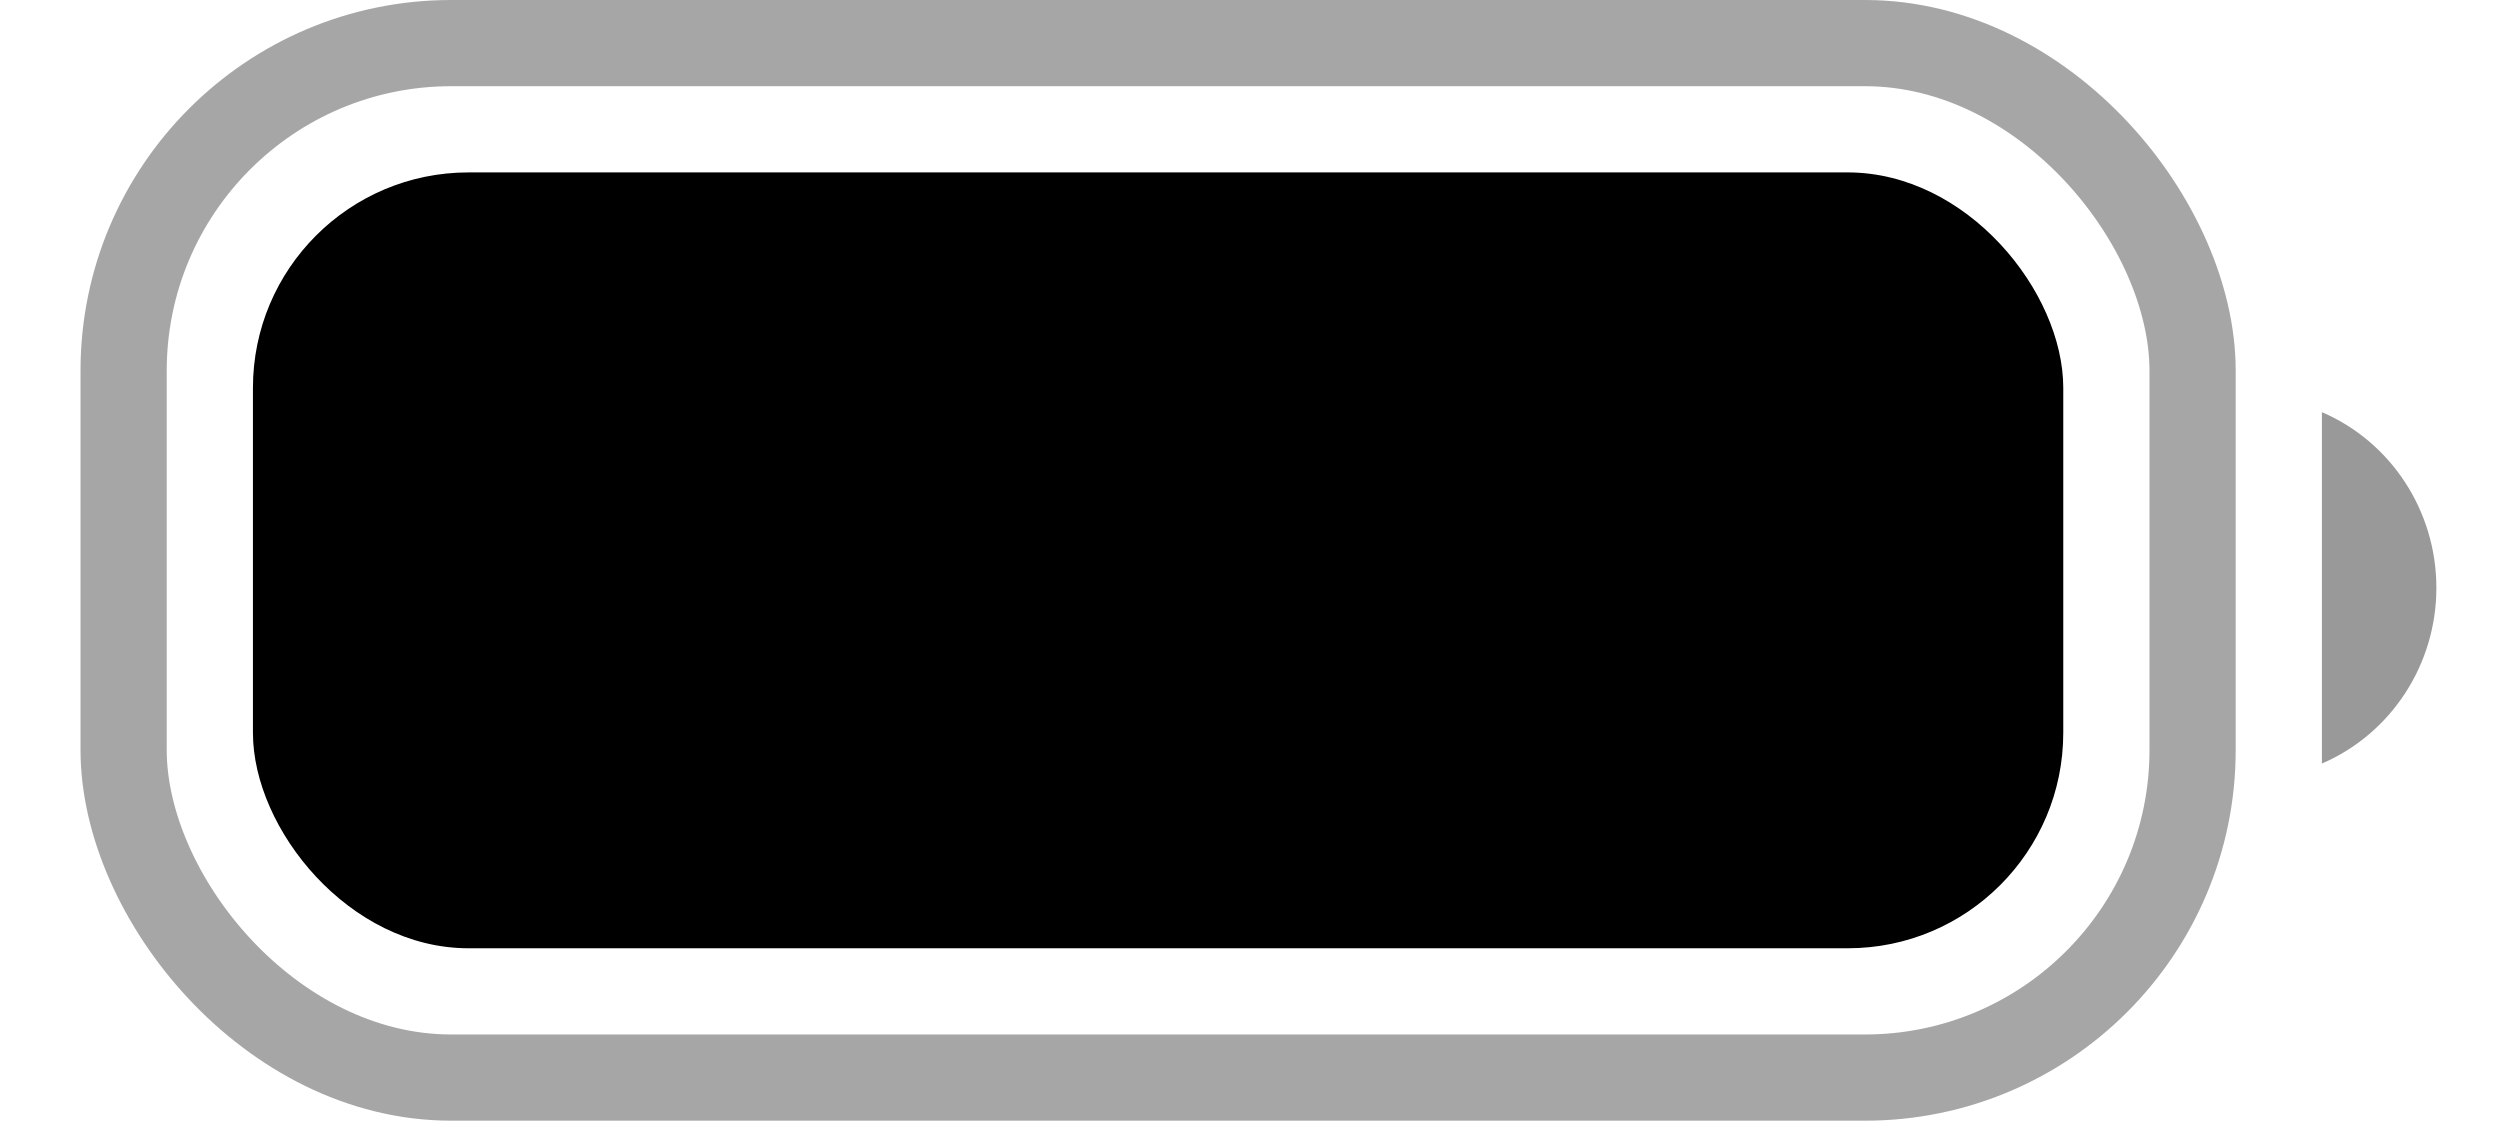 <svg width="29" height="13" viewBox="0 0 29 13" fill="none" xmlns="http://www.w3.org/2000/svg">
<rect opacity="0.35" x="1.434" y="0.5" width="24" height="12" rx="3.8" stroke="black"/>
<path opacity="0.4" d="M26.934 4.781V8.857C27.738 8.511 28.262 7.708 28.262 6.819C28.262 5.929 27.738 5.126 26.934 4.781Z" fill="black"/>
<rect x="2.934" y="2" width="21" height="9" rx="2.5" fill="black"/>
</svg>
